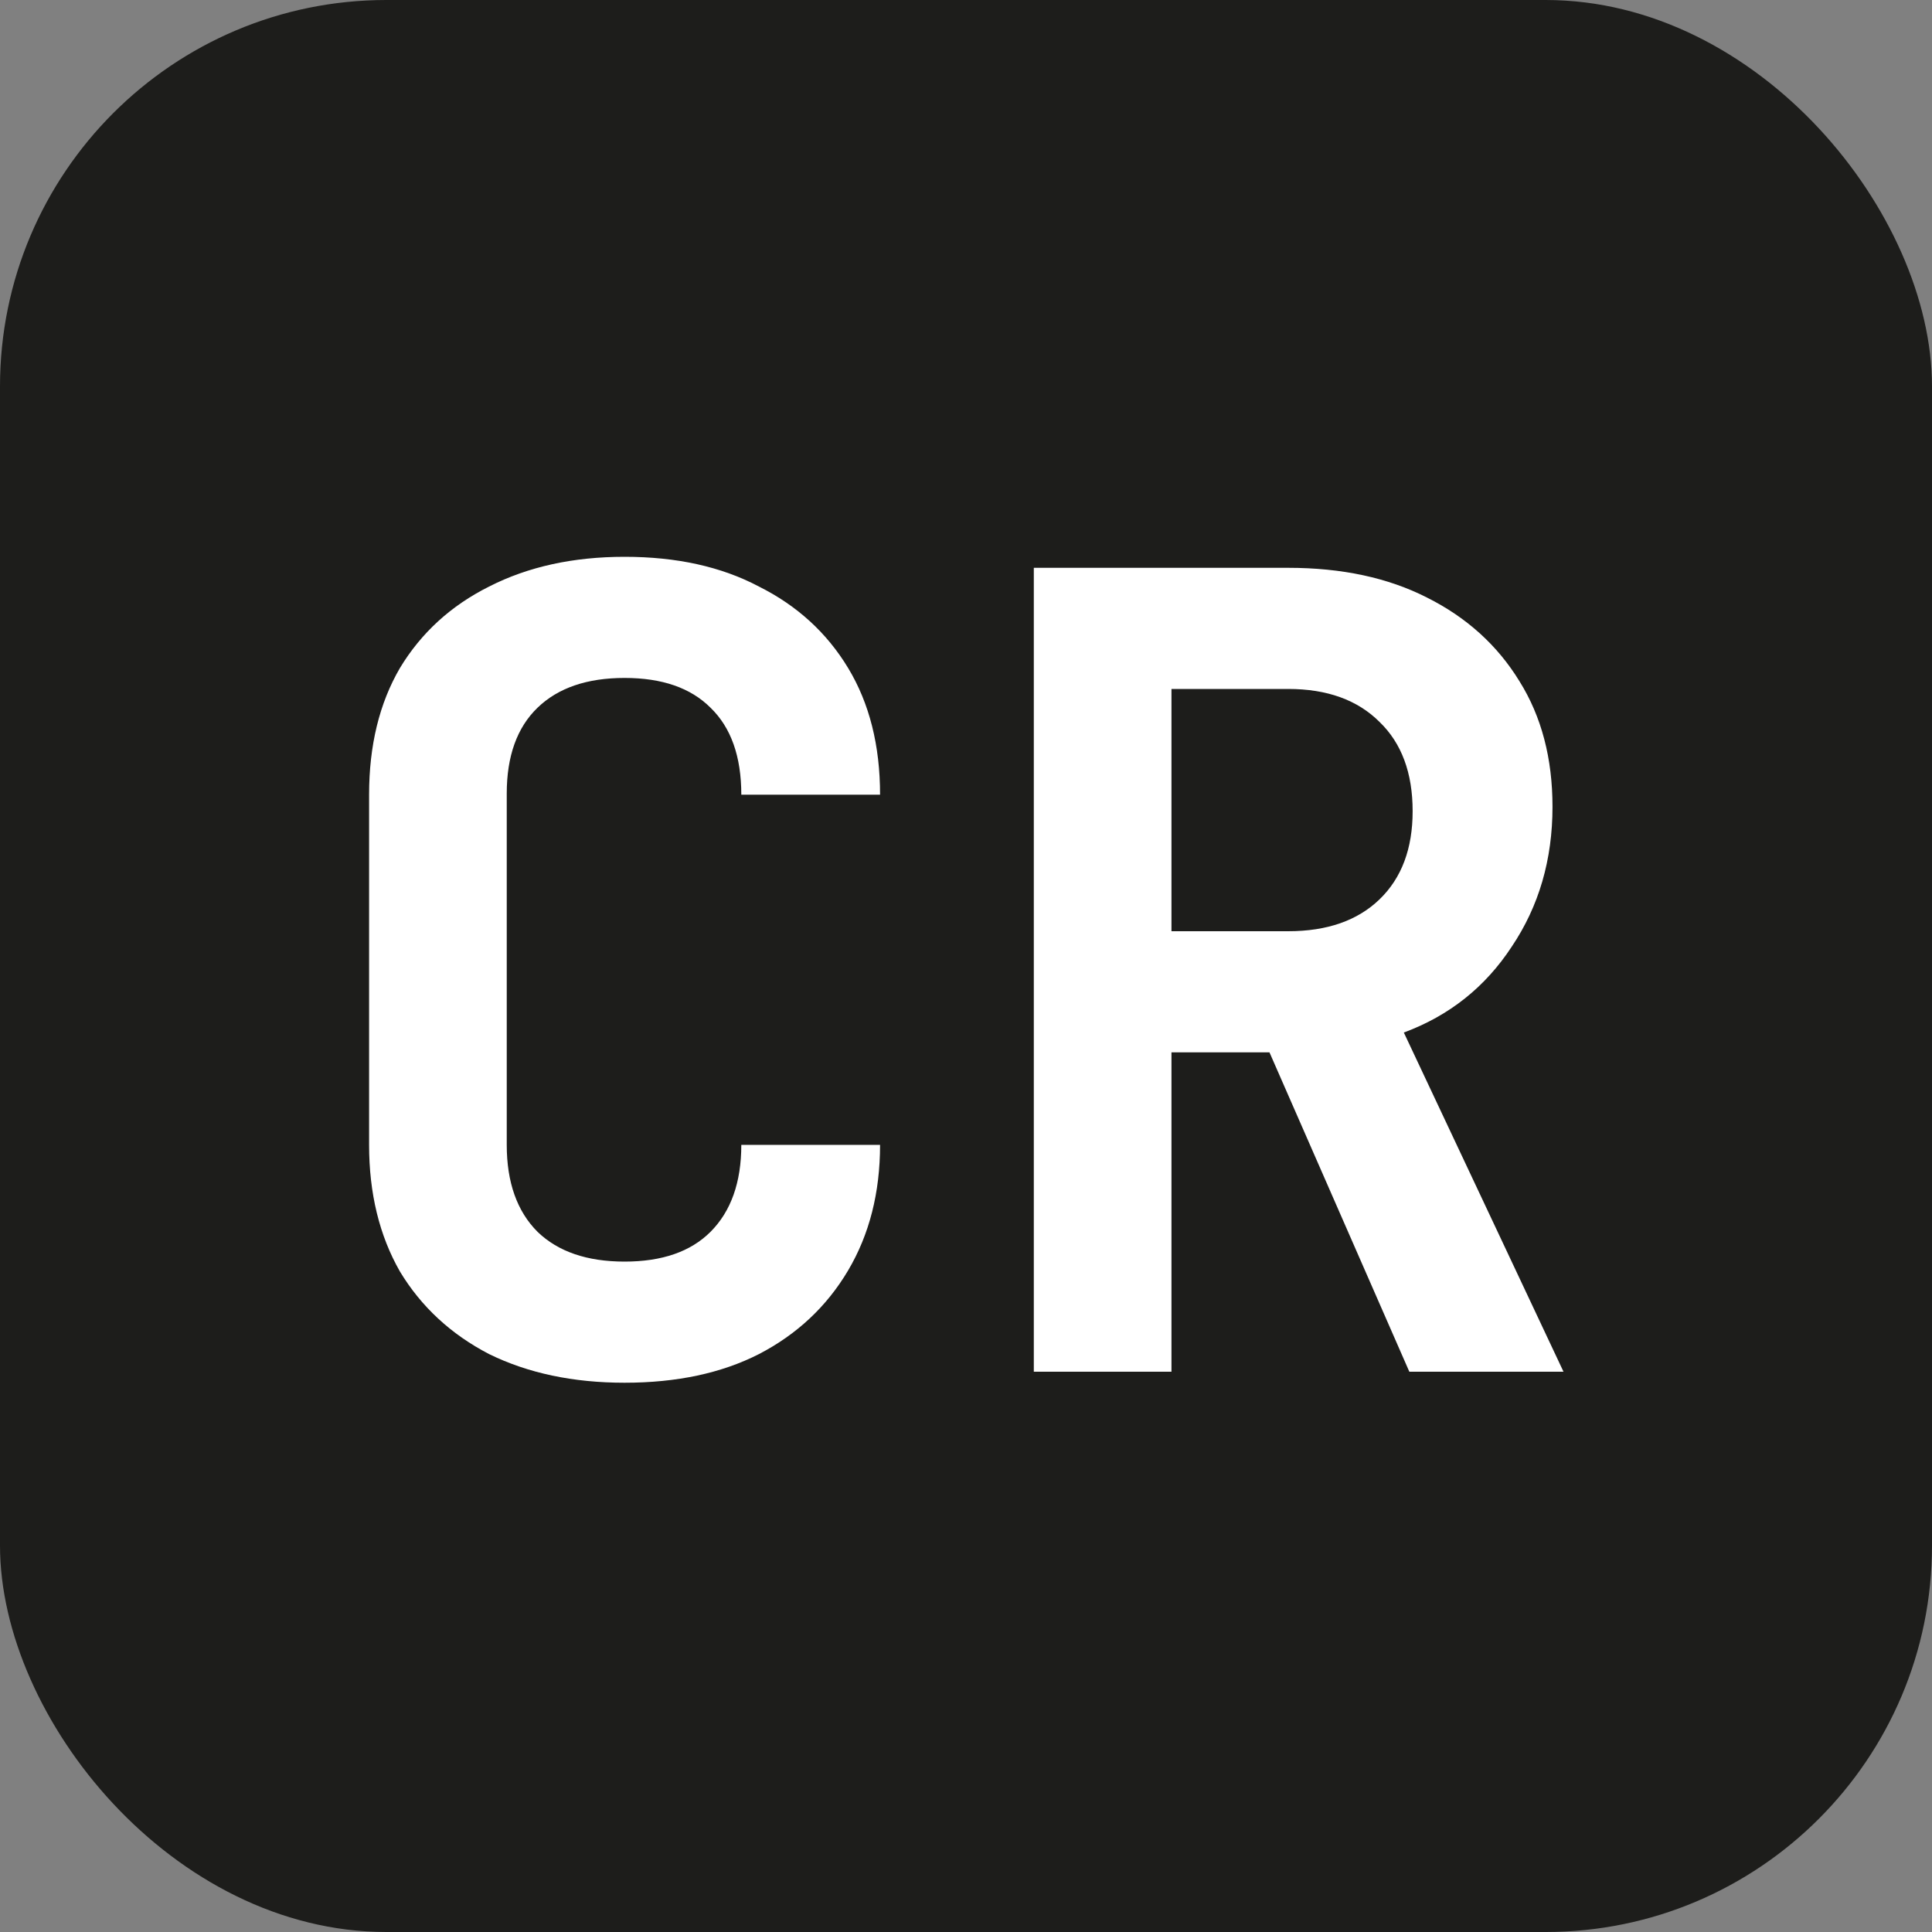 <svg width="100" height="100" viewBox="0 0 100 100" fill="none" xmlns="http://www.w3.org/2000/svg">
<rect x="0" y="0" width="100" height="100" fill="#808080" stroke="none"/>
<rect width="100" height="100" rx="20" fill="#1D1D1B"/>
<path d="M32.328 71.57C29.668 71.57 27.331 71.076 25.317 70.088C23.341 69.062 21.802 67.637 20.7 65.813C19.636 63.951 19.104 61.766 19.104 59.258V41.132C19.104 38.586 19.636 36.401 20.7 34.577C21.802 32.753 23.341 31.347 25.317 30.359C27.331 29.333 29.668 28.82 32.328 28.82C35.026 28.82 37.344 29.333 39.282 30.359C41.258 31.347 42.797 32.753 43.899 34.577C45.001 36.401 45.552 38.586 45.552 41.132H38.37C38.37 39.156 37.838 37.655 36.774 36.629C35.748 35.603 34.266 35.09 32.328 35.09C30.39 35.09 28.889 35.603 27.825 36.629C26.761 37.655 26.229 39.137 26.229 41.075V59.258C26.229 61.196 26.761 62.697 27.825 63.761C28.889 64.787 30.39 65.3 32.328 65.3C34.266 65.3 35.748 64.787 36.774 63.761C37.838 62.697 38.37 61.196 38.37 59.258H45.552C45.552 61.728 45.001 63.894 43.899 65.756C42.797 67.618 41.258 69.062 39.282 70.088C37.344 71.076 35.026 71.57 32.328 71.57ZM53.51 71V29.39H66.677C69.451 29.39 71.845 29.903 73.859 30.929C75.911 31.955 77.507 33.399 78.647 35.261C79.787 37.085 80.357 39.251 80.357 41.759C80.357 44.495 79.654 46.908 78.248 48.998C76.88 51.088 75.018 52.57 72.662 53.444L80.927 71H72.947L65.708 54.47H60.635V71H53.51ZM60.635 48.2H66.677C68.691 48.2 70.268 47.649 71.408 46.547C72.548 45.445 73.118 43.925 73.118 41.987C73.118 40.011 72.548 38.472 71.408 37.37C70.268 36.23 68.691 35.66 66.677 35.66H60.635V48.2Z" fill="white"/>
</svg>
